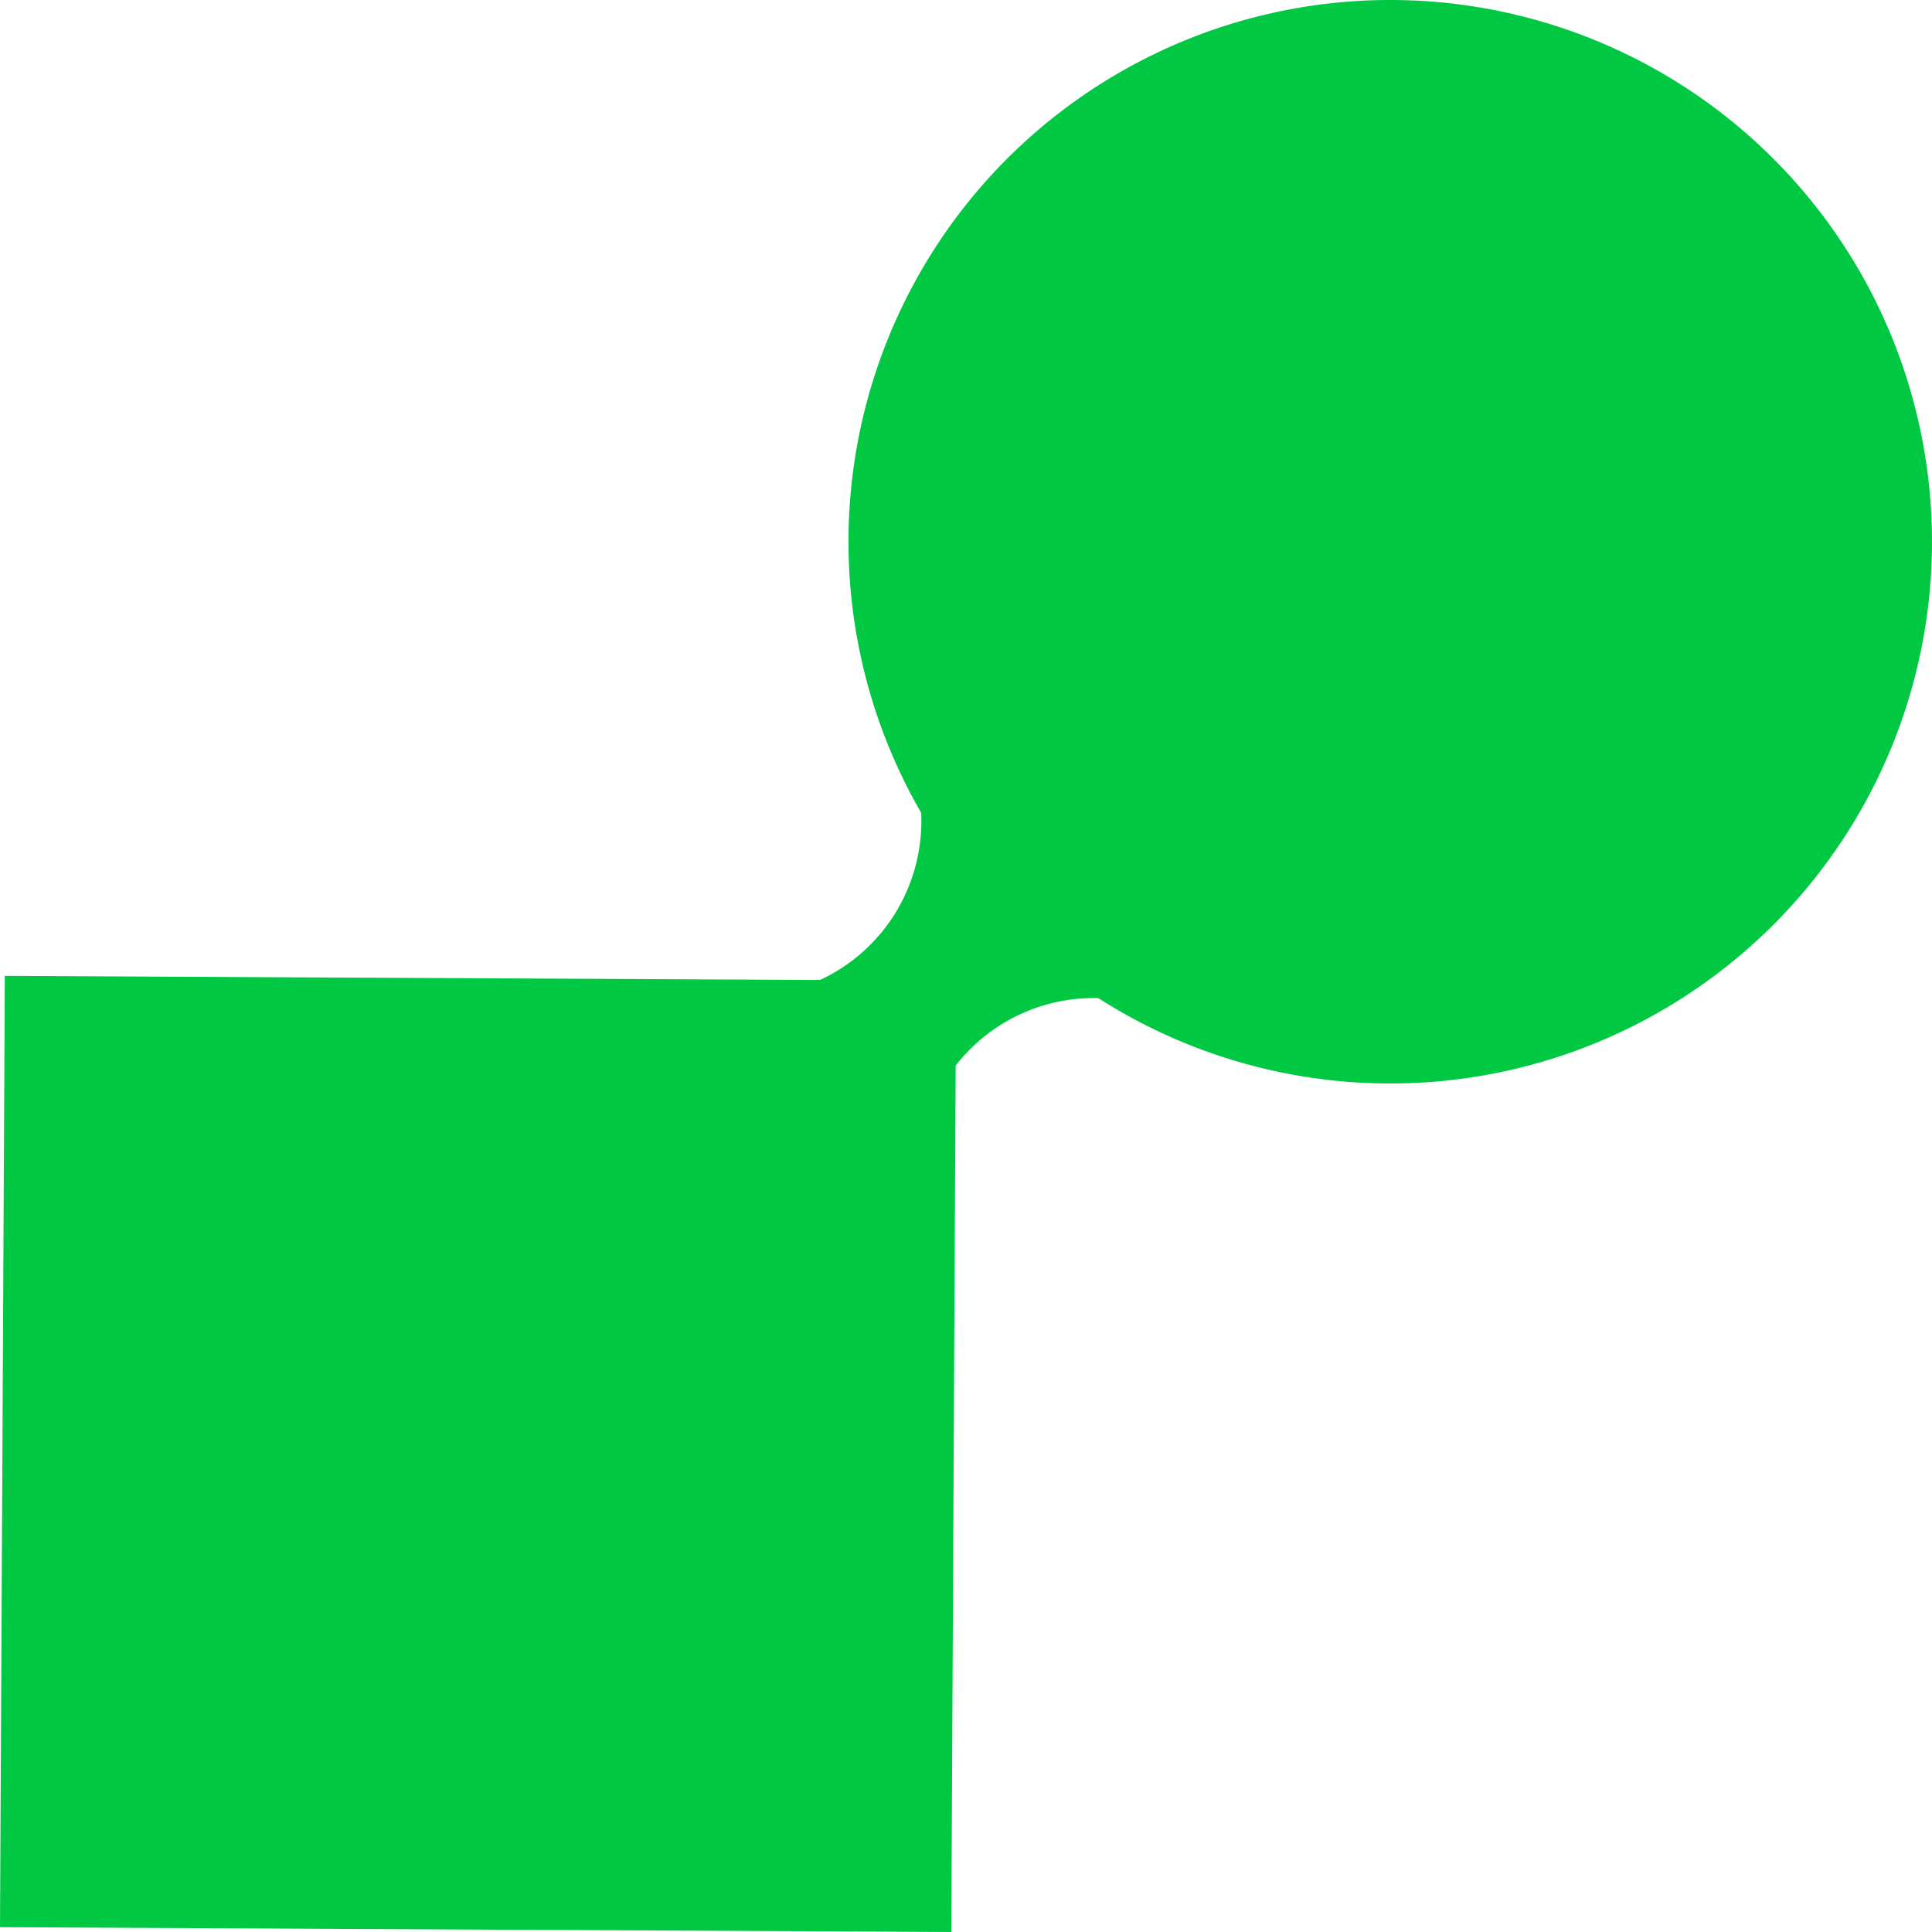 <svg xmlns="http://www.w3.org/2000/svg" width="125.673" height="125.673" viewBox="0 0 125.673 125.673">
  <rect id="Rectangle_94" data-name="Rectangle 94" width="61.88" height="61.88" transform="translate(0 125.359) rotate(-89.71)" fill="#00c843"/>
  <path id="Path_20" data-name="Path 20" d="M75,66.89a11.33,11.33,0,0,1,4.69,1,35.4,35.4,0,0,1-17-17.17,11.23,11.23,0,0,1,1,4.7A11.38,11.38,0,0,1,52.21,66.77l11.38.06L63.53,78.2A11.37,11.37,0,0,1,75,66.89" transform="translate(-3.758 -1.968)" fill="#00c843"/>
  <path id="Path_21" data-name="Path 21" d="M129.93,36.26A35.24,35.24,0,1,1,94.87.88a35.24,35.24,0,0,1,35.06,35.38" transform="translate(-4.258 -0.88)" fill="#00c843"/>
</svg>
